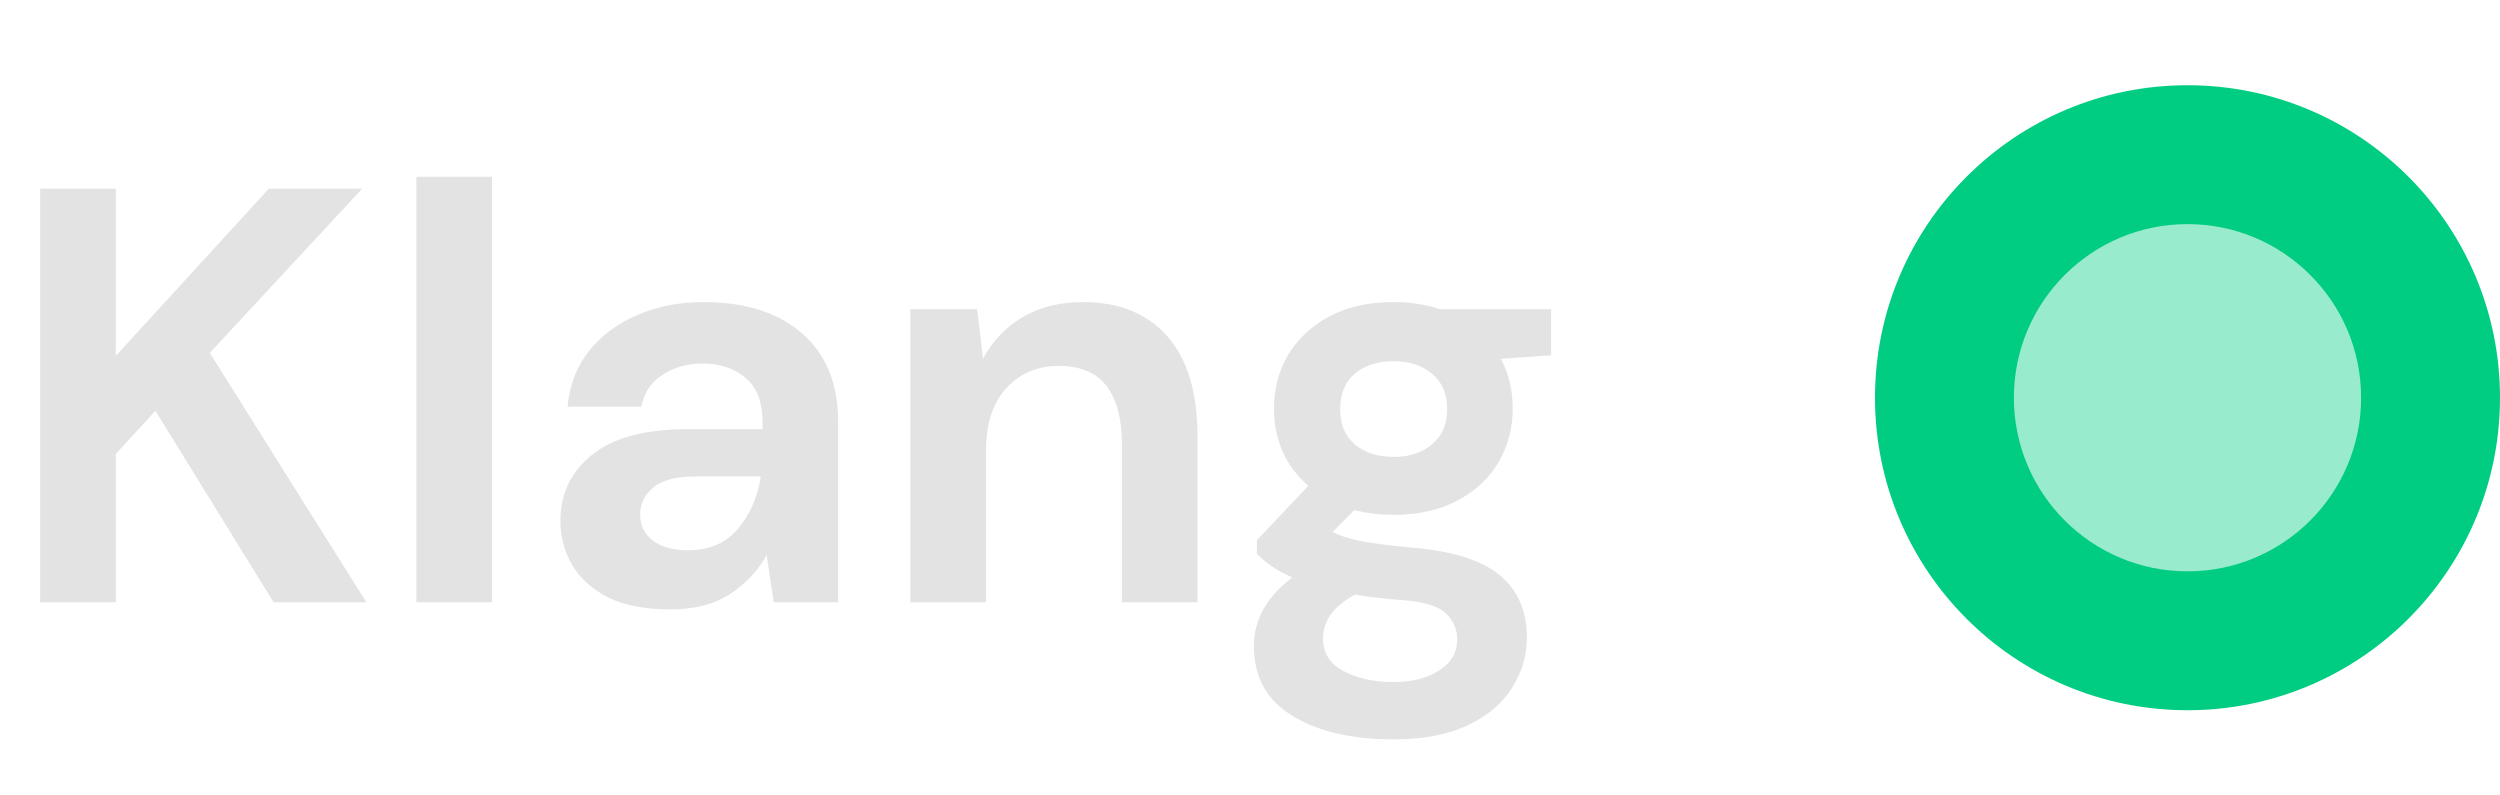<svg width="110" height="35" viewBox="0 0 110 35" fill="none" xmlns="http://www.w3.org/2000/svg">
<path d="M1.768 26.5V8.3H5.096V15.658L11.83 8.3H15.938L9.23 15.528L16.12 26.5H12.038L6.838 18.076L5.096 19.974V26.5H1.768ZM18.321 26.5V7.78H21.649V26.5H18.321ZM29.495 26.812C28.386 26.812 27.476 26.639 26.765 26.292C26.055 25.928 25.526 25.451 25.179 24.862C24.833 24.273 24.659 23.623 24.659 22.912C24.659 21.716 25.127 20.745 26.063 20C26.999 19.255 28.403 18.882 30.275 18.882H33.551V18.57C33.551 17.686 33.3 17.036 32.797 16.62C32.295 16.204 31.671 15.996 30.925 15.996C30.249 15.996 29.66 16.161 29.157 16.49C28.655 16.802 28.343 17.27 28.221 17.894H24.971C25.058 16.958 25.37 16.143 25.907 15.45C26.462 14.757 27.173 14.228 28.039 13.864C28.906 13.483 29.877 13.292 30.951 13.292C32.789 13.292 34.236 13.751 35.293 14.67C36.351 15.589 36.879 16.889 36.879 18.57V26.5H34.045L33.733 24.42C33.352 25.113 32.815 25.685 32.121 26.136C31.445 26.587 30.57 26.812 29.495 26.812ZM30.249 24.212C31.203 24.212 31.939 23.9 32.459 23.276C32.997 22.652 33.335 21.881 33.473 20.962H30.639C29.755 20.962 29.123 21.127 28.741 21.456C28.36 21.768 28.169 22.158 28.169 22.626C28.169 23.129 28.36 23.519 28.741 23.796C29.123 24.073 29.625 24.212 30.249 24.212ZM40.055 26.5V13.604H42.993L43.253 15.788C43.652 15.025 44.224 14.419 44.969 13.968C45.732 13.517 46.625 13.292 47.647 13.292C49.242 13.292 50.481 13.795 51.365 14.8C52.249 15.805 52.691 17.279 52.691 19.22V26.5H49.363V19.532C49.363 18.423 49.138 17.573 48.687 16.984C48.237 16.395 47.535 16.1 46.581 16.1C45.645 16.1 44.874 16.429 44.267 17.088C43.678 17.747 43.383 18.665 43.383 19.844V26.5H40.055ZM61.334 22.652C60.71 22.652 60.129 22.583 59.592 22.444L58.63 23.406C58.924 23.562 59.323 23.692 59.826 23.796C60.328 23.9 61.143 24.004 62.27 24.108C63.986 24.264 65.234 24.671 66.014 25.33C66.794 25.989 67.184 26.899 67.184 28.06C67.184 28.823 66.976 29.542 66.56 30.218C66.144 30.911 65.502 31.466 64.636 31.882C63.769 32.315 62.66 32.532 61.308 32.532C59.47 32.532 57.988 32.185 56.862 31.492C55.735 30.816 55.172 29.793 55.172 28.424C55.172 27.263 55.735 26.257 56.862 25.408C56.515 25.252 56.212 25.087 55.952 24.914C55.709 24.741 55.492 24.559 55.302 24.368V23.77L57.564 21.378C56.558 20.494 56.056 19.359 56.056 17.972C56.056 17.105 56.264 16.317 56.68 15.606C57.113 14.895 57.72 14.332 58.5 13.916C59.28 13.5 60.224 13.292 61.334 13.292C62.062 13.292 62.738 13.396 63.362 13.604H68.25V15.632L66.04 15.788C66.386 16.447 66.56 17.175 66.56 17.972C66.56 18.839 66.352 19.627 65.936 20.338C65.52 21.049 64.913 21.612 64.116 22.028C63.336 22.444 62.408 22.652 61.334 22.652ZM61.334 20.104C62.01 20.104 62.564 19.922 62.998 19.558C63.448 19.194 63.674 18.674 63.674 17.998C63.674 17.322 63.448 16.802 62.998 16.438C62.564 16.074 62.01 15.892 61.334 15.892C60.623 15.892 60.051 16.074 59.618 16.438C59.184 16.802 58.968 17.322 58.968 17.998C58.968 18.674 59.184 19.194 59.618 19.558C60.051 19.922 60.623 20.104 61.334 20.104ZM58.214 28.086C58.214 28.727 58.508 29.204 59.098 29.516C59.704 29.845 60.441 30.01 61.308 30.01C62.14 30.01 62.816 29.837 63.336 29.49C63.856 29.161 64.116 28.71 64.116 28.138C64.116 27.67 63.942 27.28 63.596 26.968C63.266 26.656 62.599 26.465 61.594 26.396C60.883 26.344 60.224 26.266 59.618 26.162C59.115 26.439 58.751 26.743 58.526 27.072C58.318 27.401 58.214 27.739 58.214 28.086Z" fill="#E3E3E3"/>
<circle cx="96.25" cy="17.5" r="13.75" fill="#00CD81"/>
<circle cx="96.25" cy="17.5" r="7.639" fill="#99EBCD"/>
</svg>
